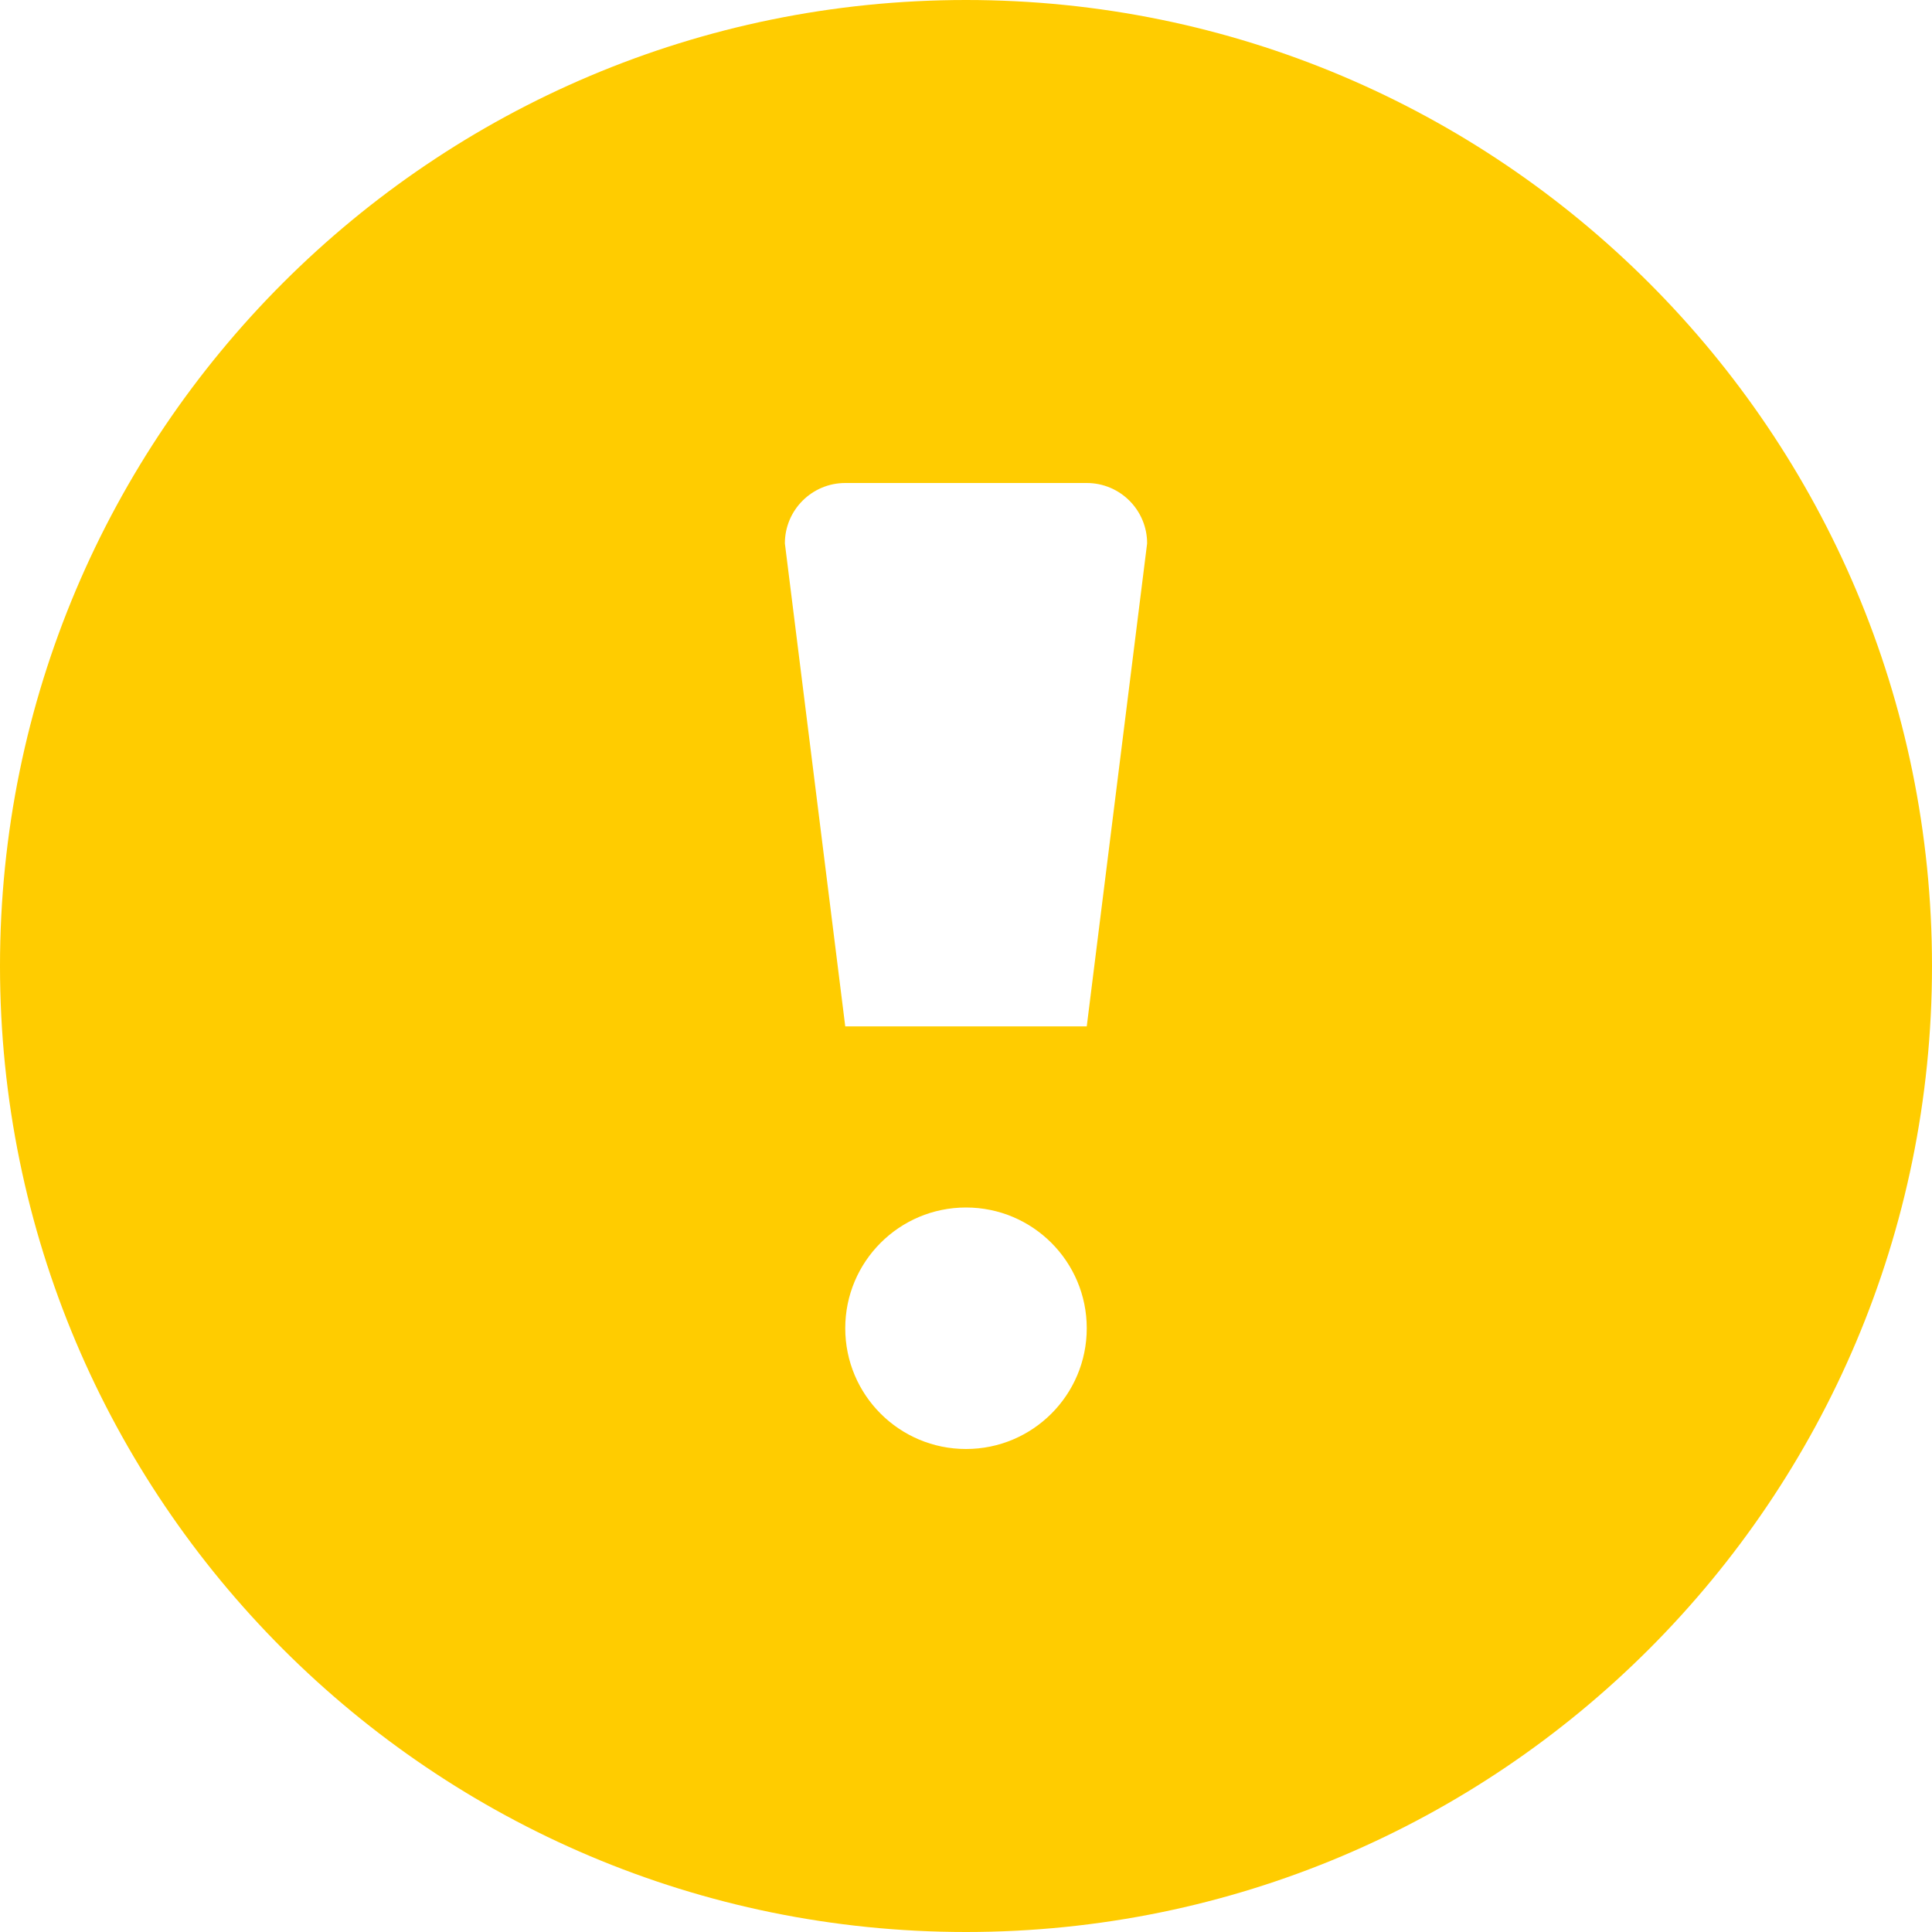<svg width="36" height="36" viewBox="0 0 36 36" fill="none" xmlns="http://www.w3.org/2000/svg"><path d="M18 0C8.059 0 0 8.059 0 18c0 9.942 8.059 18 18 18s18-8.058 18-18c0-9.941-8.059-18-18-18zm0 27c-1.243 0-2.25-1.007-2.25-2.25 0-1.243 1.007-2.25 2.25-2.25s2.25 1.007 2.25 2.25c0 1.243-1.007 2.25-2.25 2.25zm2.25-7.875h-4.5l-1.125-9c0-.621.504-1.125 1.125-1.125h4.5c.621 0 1.125.504 1.125 1.125l-1.125 9z" fill="#FC0"/></svg>
